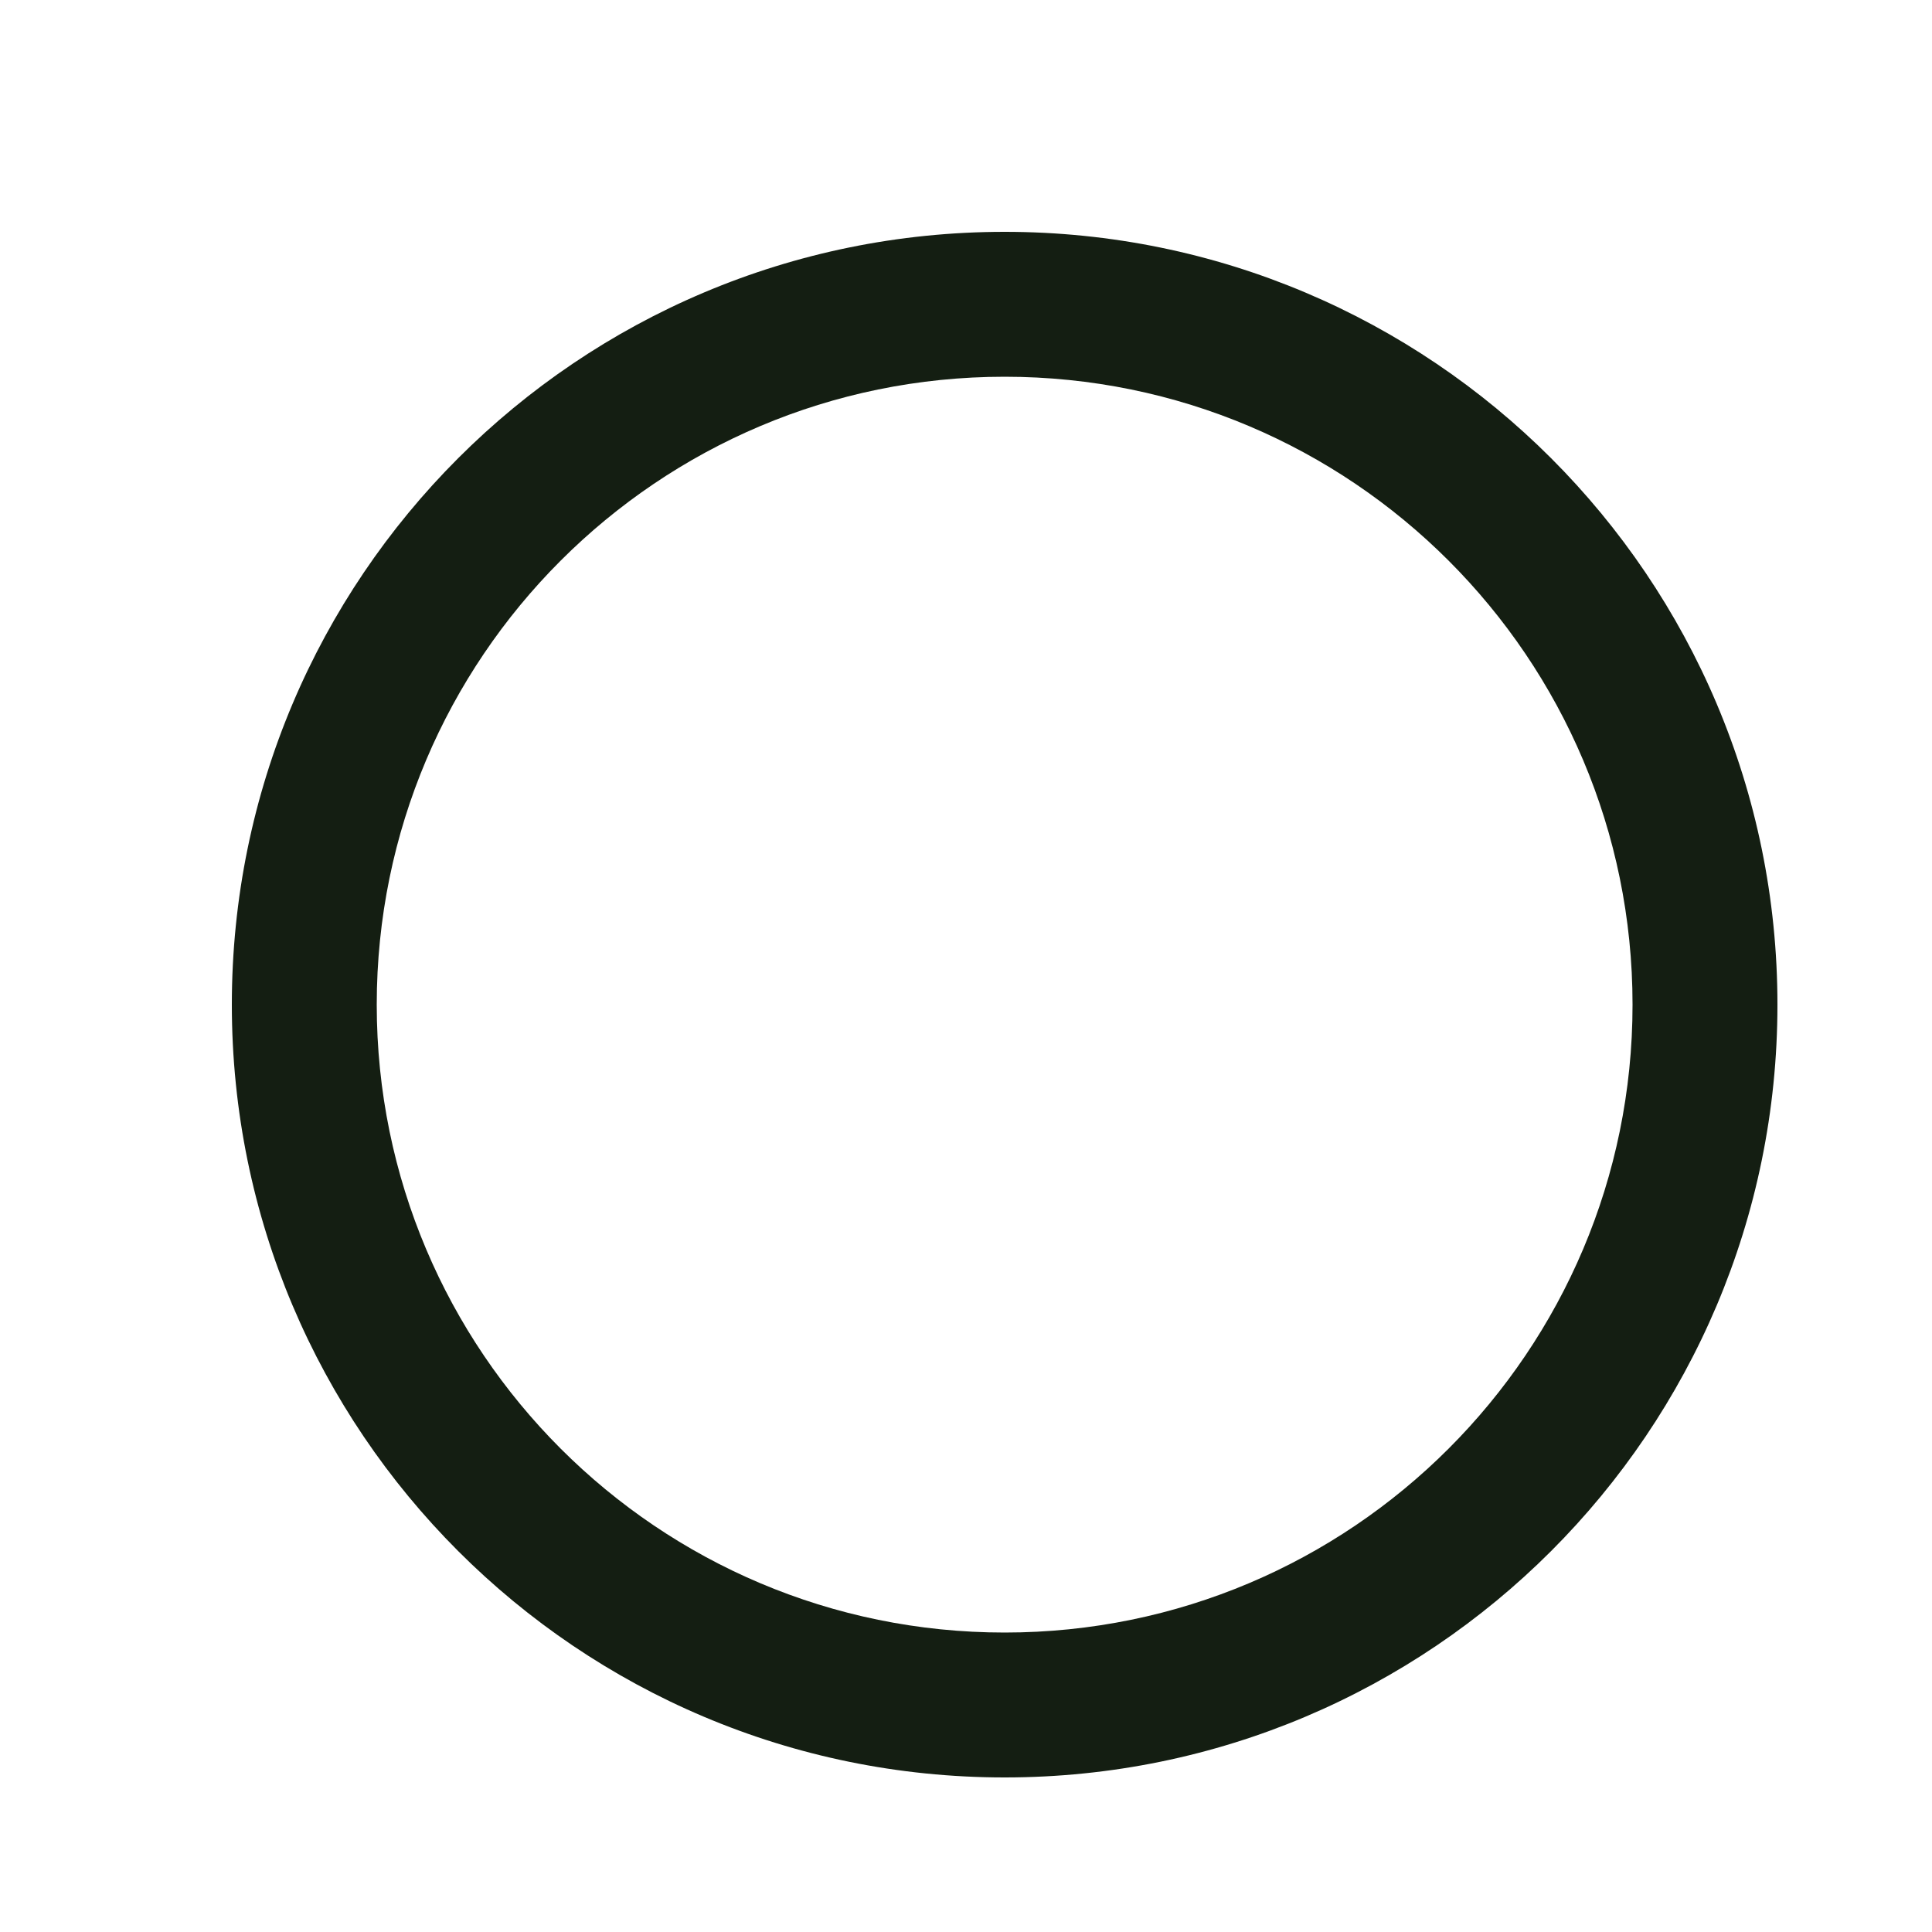 <svg width="25" height="25" viewBox="0 0 25 25" fill="none" xmlns="http://www.w3.org/2000/svg">
<path fill-rule="evenodd" clip-rule="evenodd" d="M13 4.875C8.513 4.875 4.875 8.513 4.875 13C4.875 17.487 8.513 21.125 13 21.125C17.487 21.125 21.125 17.487 21.125 13C21.125 8.513 17.487 4.875 13 4.875ZM3 13C3 7.477 7.477 3 13 3C18.523 3 23 7.477 23 13C23 18.523 18.523 23 13 23C7.477 23 3 18.523 3 13Z" fill="#141E12"/>
</svg>

